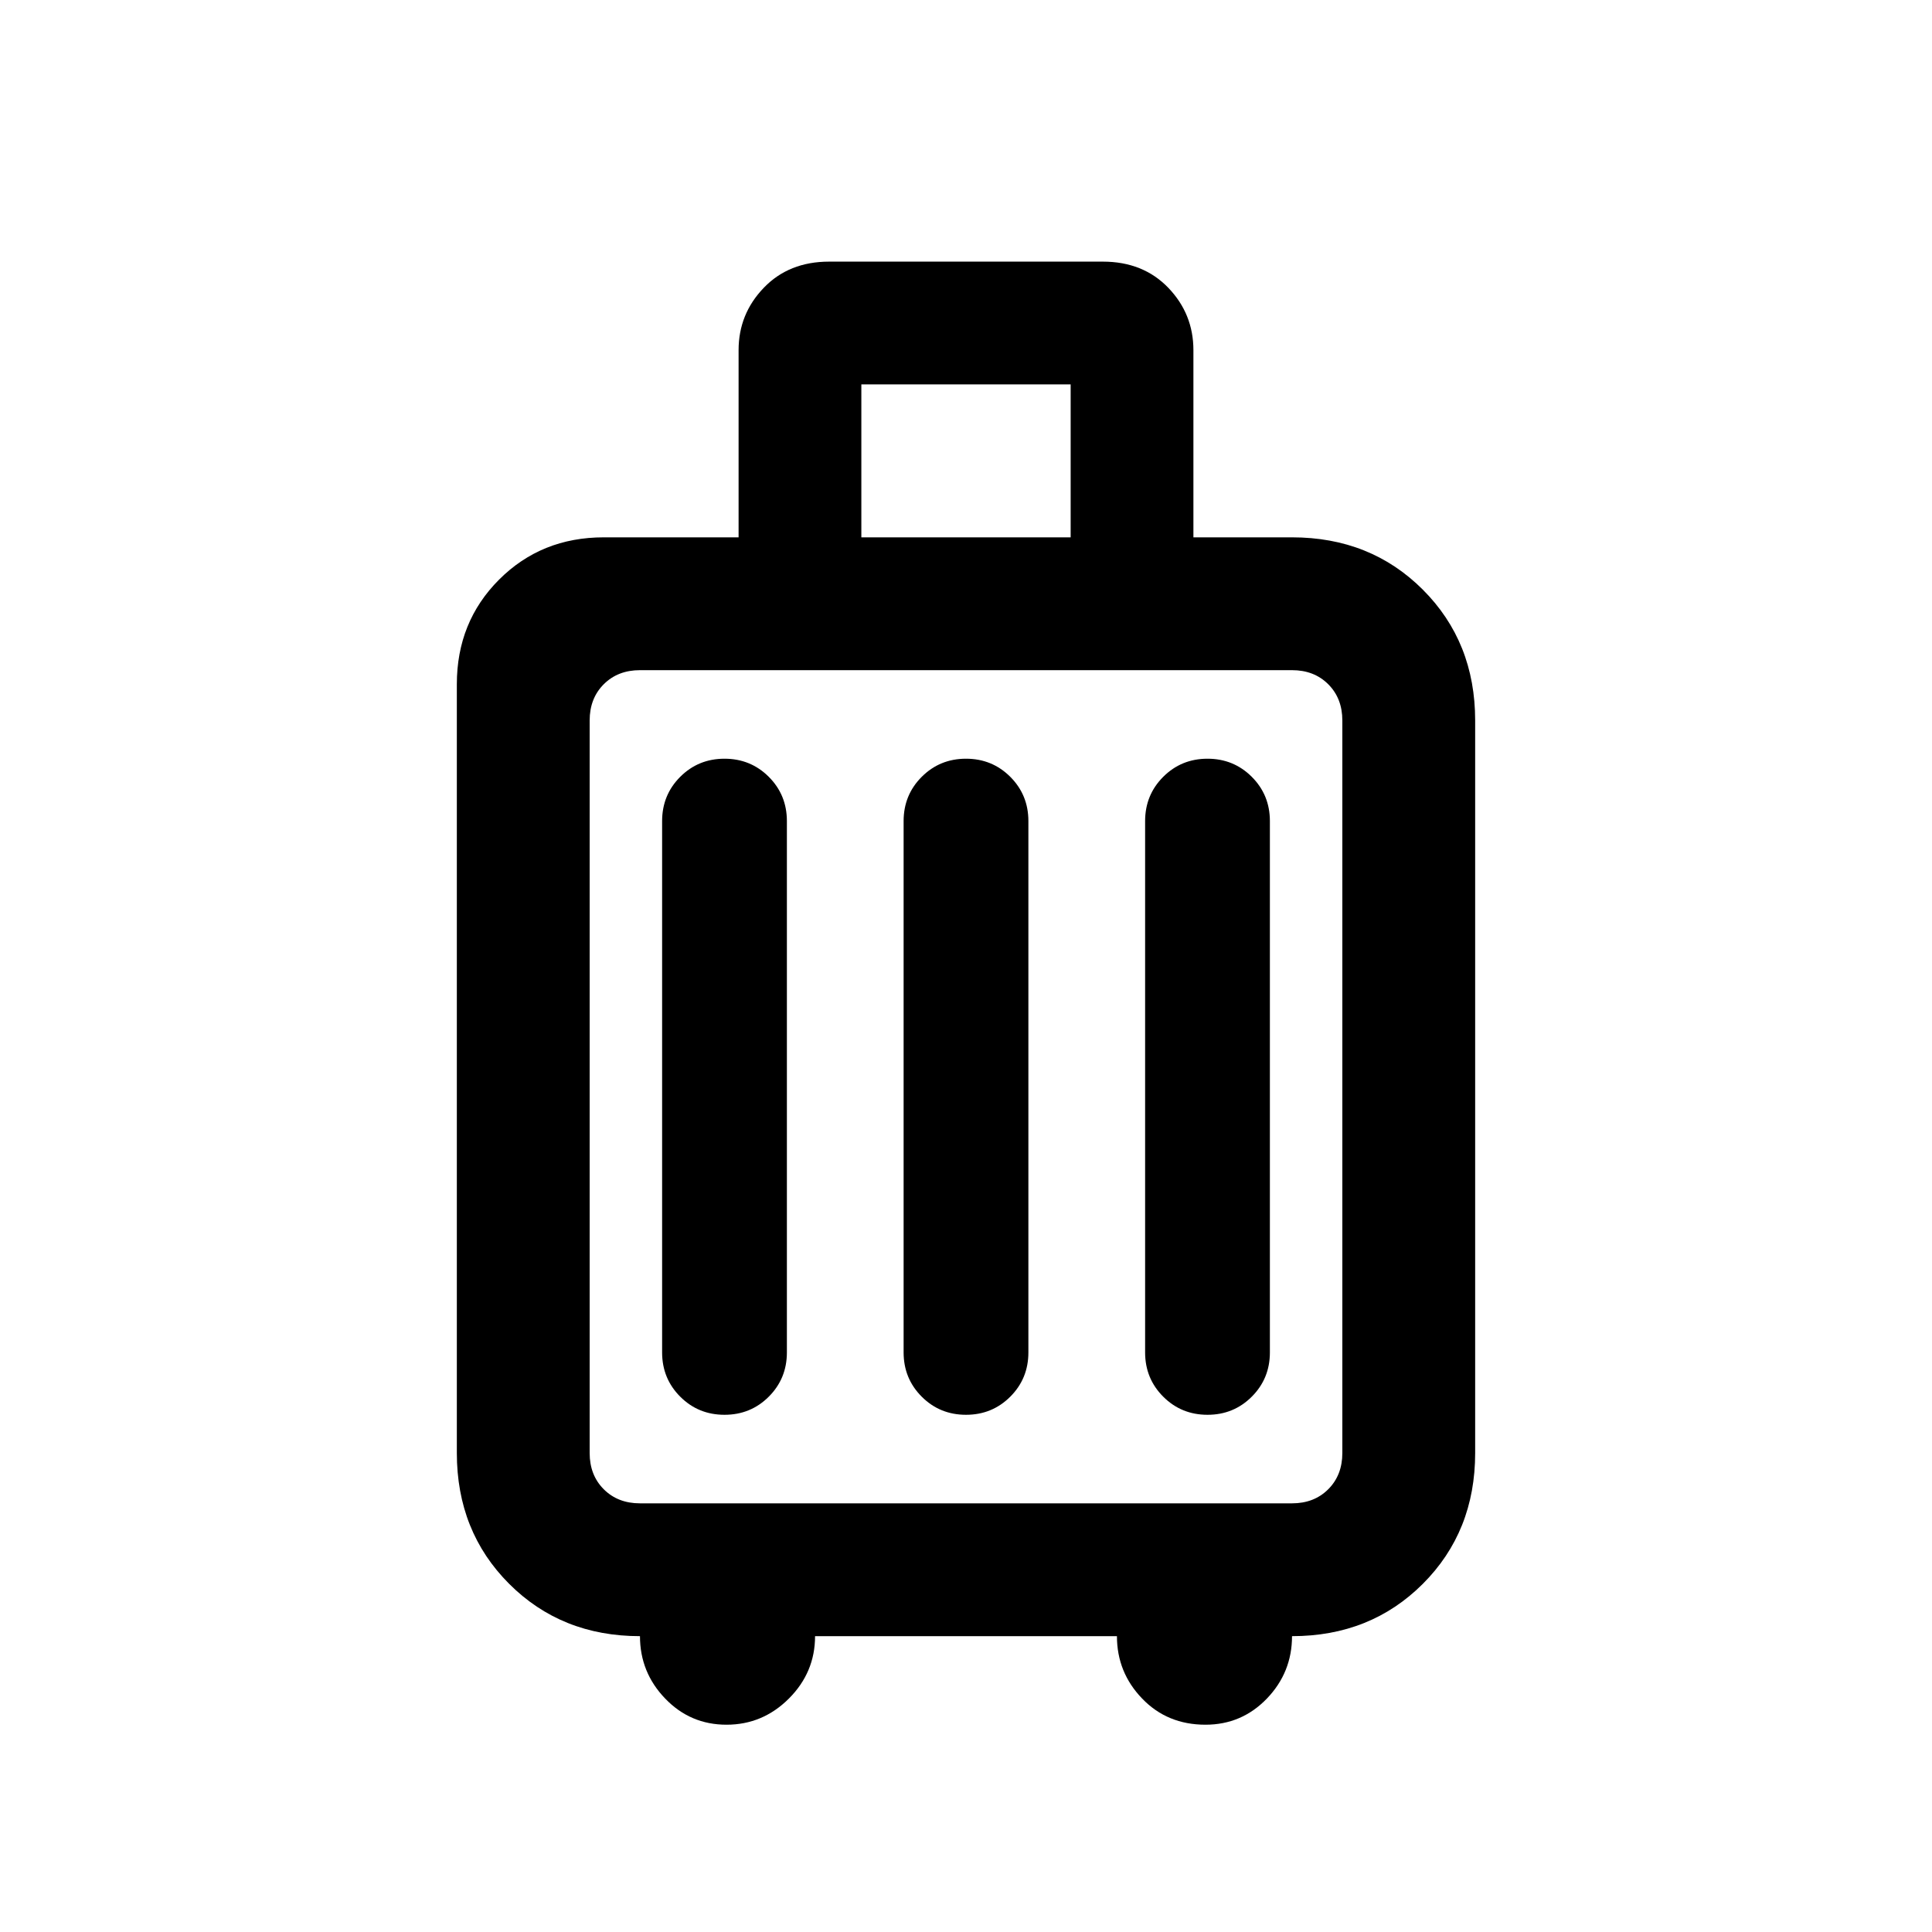 <svg xmlns="http://www.w3.org/2000/svg" height="24" width="24"><path d="M7.95 20.325Q6.975 20.325 6.325 19.675Q5.675 19.025 5.675 18.05V8.5Q5.675 7.725 6.2 7.2Q6.725 6.675 7.5 6.675H9.175V4.35Q9.175 3.9 9.488 3.575Q9.8 3.25 10.3 3.25H13.7Q14.2 3.25 14.513 3.575Q14.825 3.9 14.825 4.35V6.675H16.05Q17.025 6.675 17.675 7.325Q18.325 7.975 18.325 8.95V18.05Q18.325 19.025 17.675 19.675Q17.025 20.325 16.05 20.325Q16.05 20.775 15.738 21.1Q15.425 21.425 14.975 21.425Q14.5 21.425 14.188 21.1Q13.875 20.775 13.875 20.325H10.125Q10.125 20.775 9.8 21.1Q9.475 21.425 9.025 21.425Q8.575 21.425 8.263 21.1Q7.95 20.775 7.95 20.325ZM10.7 6.675H13.3V4.775H10.7ZM7.95 18.675H16.05Q16.325 18.675 16.5 18.5Q16.675 18.325 16.675 18.05V8.95Q16.675 8.675 16.5 8.5Q16.325 8.325 16.05 8.325H7.95Q7.675 8.325 7.5 8.5Q7.325 8.675 7.325 8.95V18.05Q7.325 18.325 7.5 18.5Q7.675 18.675 7.95 18.675ZM8.225 16.8Q8.225 17.125 8.45 17.35Q8.675 17.575 9 17.575Q9.325 17.575 9.55 17.35Q9.775 17.125 9.775 16.8V10.2Q9.775 9.875 9.55 9.65Q9.325 9.425 9 9.425Q8.675 9.425 8.45 9.65Q8.225 9.875 8.225 10.2ZM11.225 16.8Q11.225 17.125 11.45 17.35Q11.675 17.575 12 17.575Q12.325 17.575 12.55 17.35Q12.775 17.125 12.775 16.8V10.2Q12.775 9.875 12.55 9.65Q12.325 9.425 12 9.425Q11.675 9.425 11.45 9.65Q11.225 9.875 11.225 10.2ZM14.225 16.8Q14.225 17.125 14.45 17.35Q14.675 17.575 15 17.575Q15.325 17.575 15.55 17.35Q15.775 17.125 15.775 16.8V10.2Q15.775 9.875 15.55 9.65Q15.325 9.425 15 9.425Q14.675 9.425 14.45 9.65Q14.225 9.875 14.225 10.2ZM7.325 18.675Q7.325 18.675 7.325 18.5Q7.325 18.325 7.325 18.05V8.95Q7.325 8.675 7.325 8.5Q7.325 8.325 7.325 8.325Q7.325 8.325 7.325 8.5Q7.325 8.675 7.325 8.95V18.05Q7.325 18.325 7.325 18.5Q7.325 18.675 7.325 18.675Z"/></svg>